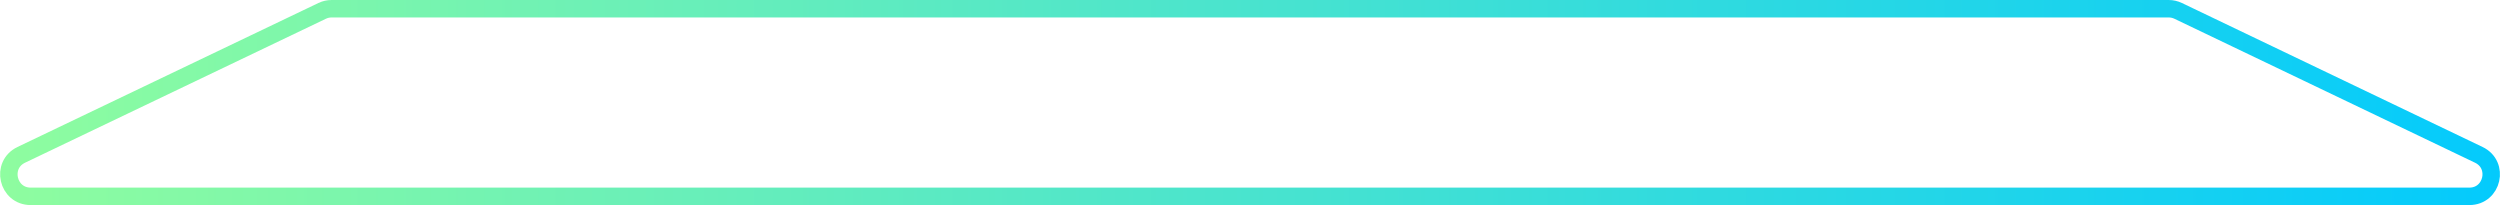 <svg width="573" height="47" viewBox="0 0 573 47" fill="none" xmlns="http://www.w3.org/2000/svg">
<path d="M73.847 2.49C74.52 2.167 75.258 2 76.005 2H497.069C497.816 2 498.554 2.168 499.228 2.49L568.141 35.49C572.942 37.789 571.304 45 565.982 45H7.035C1.711 45 0.075 37.787 4.877 35.49L73.847 2.49Z" stroke="url(#paint0_linear_177_50)" stroke-width="4"/>
<defs>
<linearGradient id="paint0_linear_177_50" x1="-15" y1="23.325" x2="588" y2="23.325" gradientUnits="userSpaceOnUse">
<stop stop-color="#92FE9D"/>
<stop offset="1" stop-color="#00C9FF"/>
</linearGradient>
</defs>
</svg>
